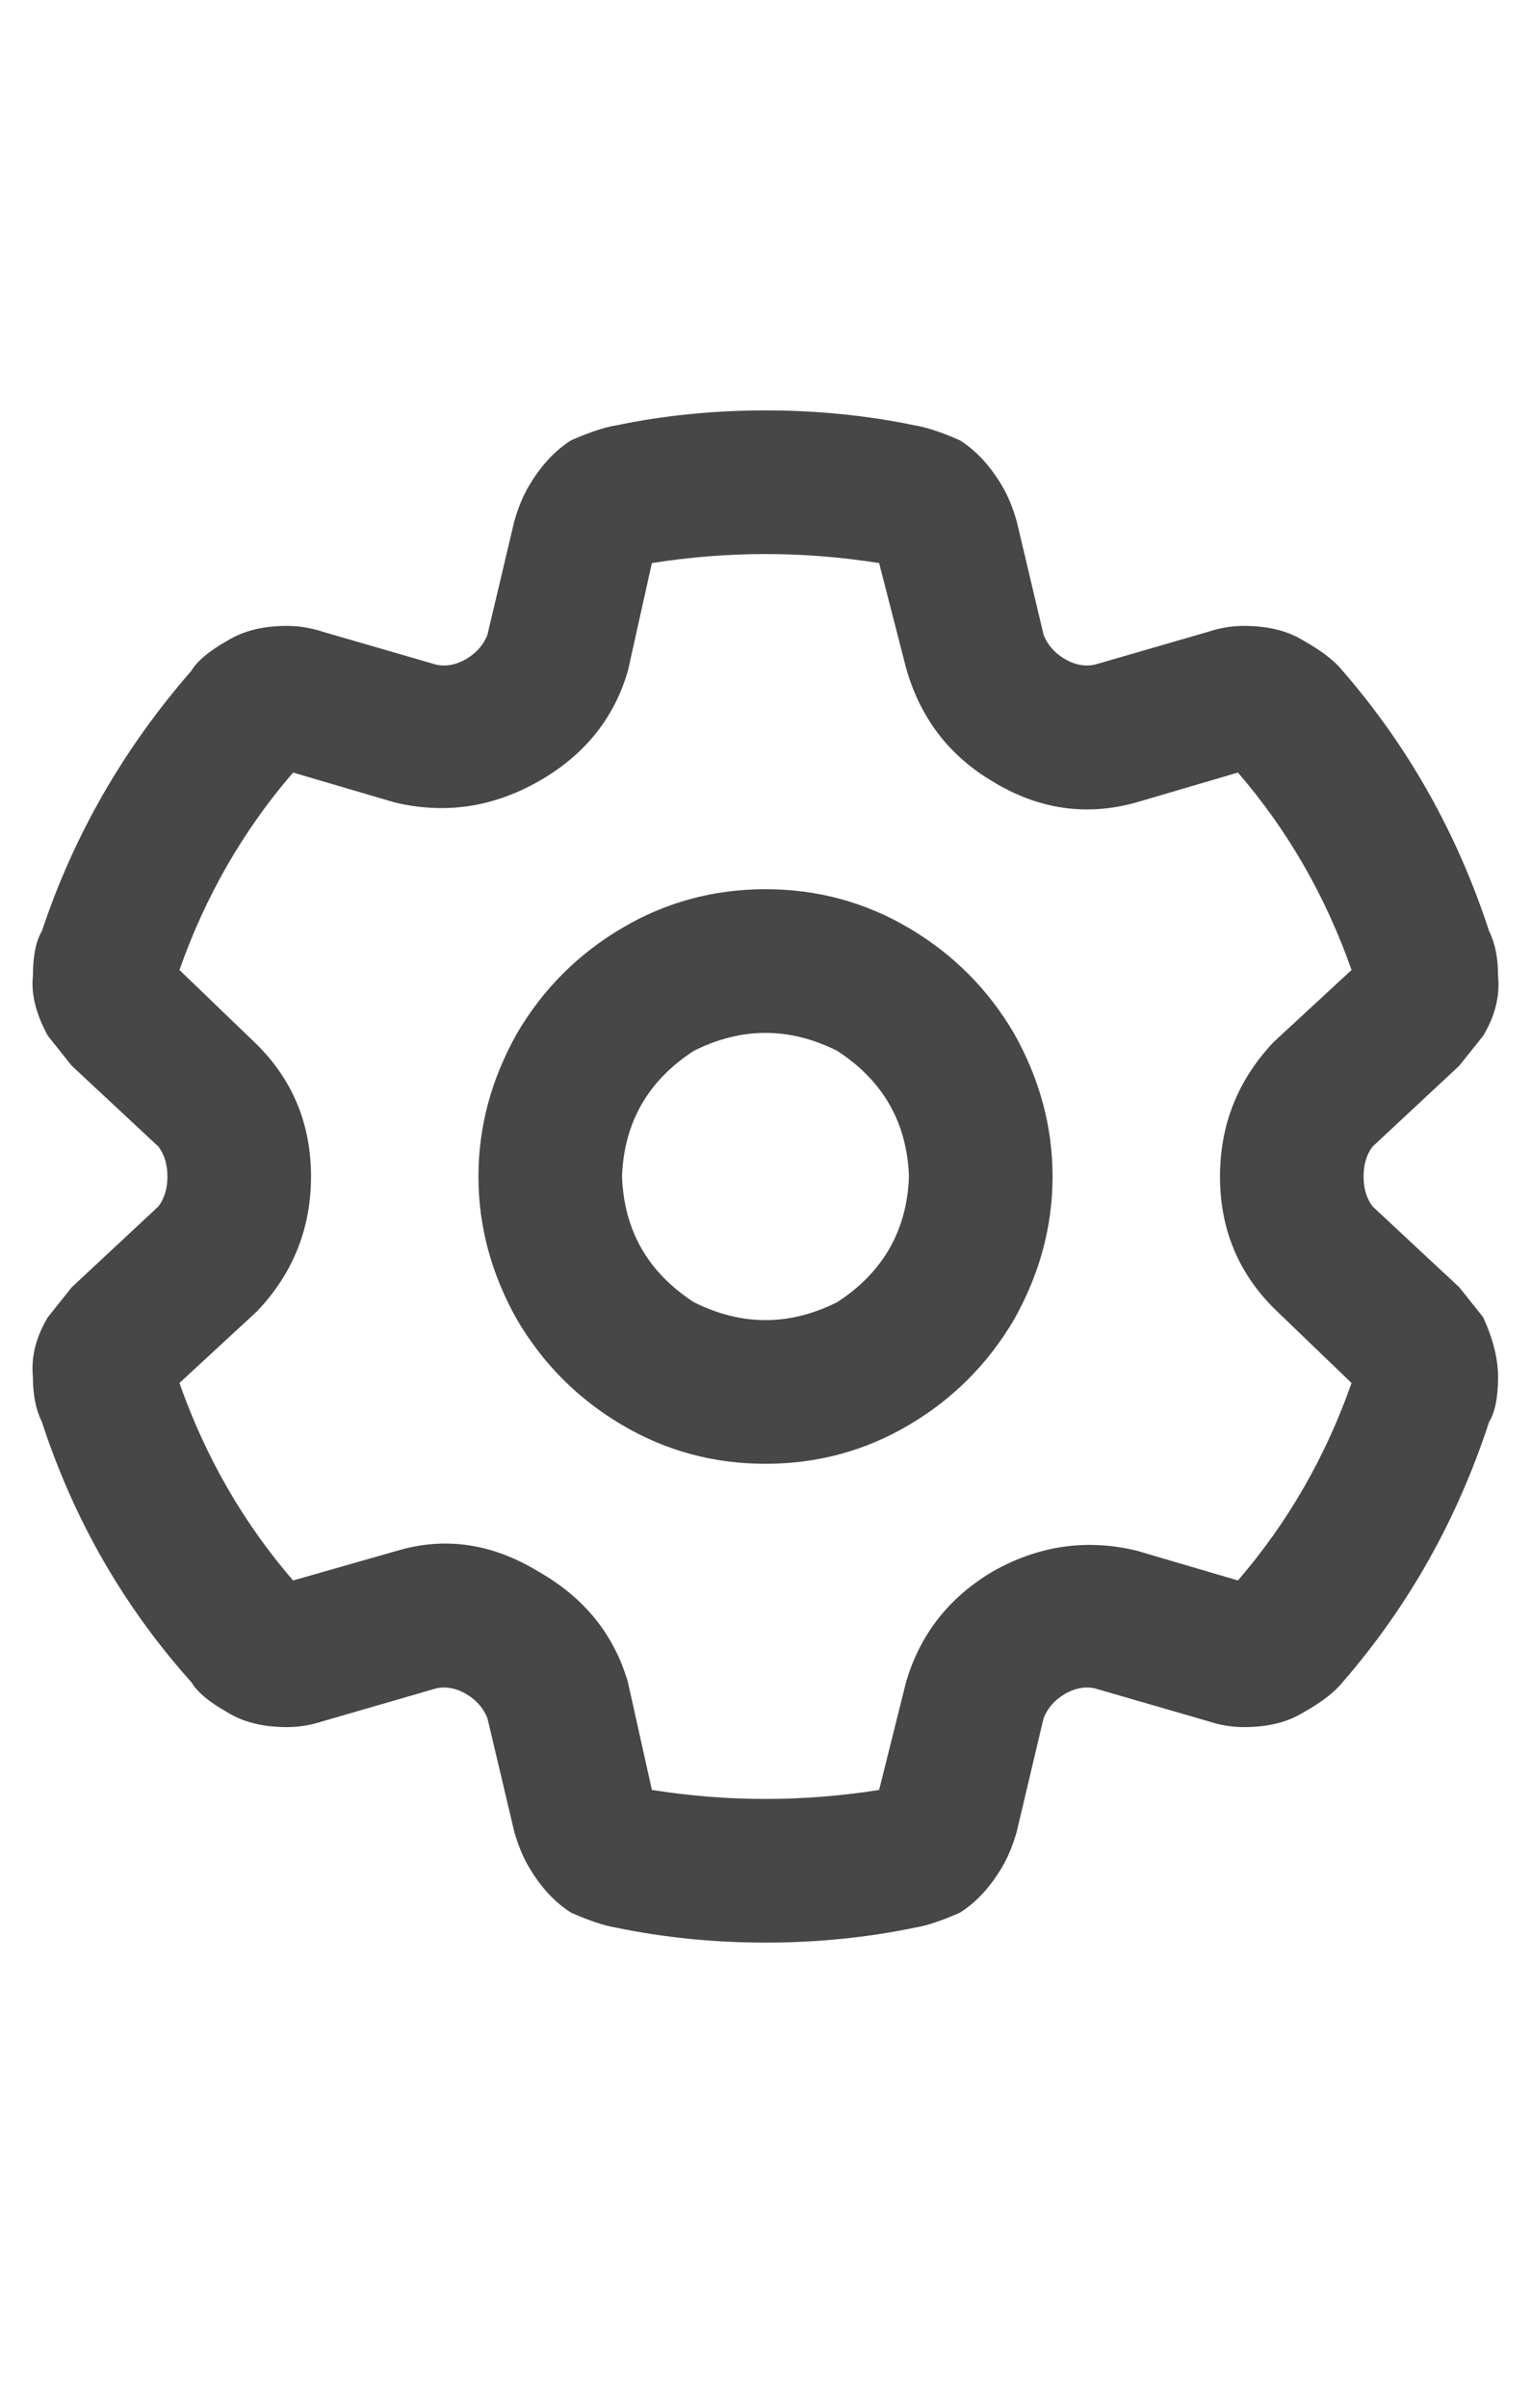 <svg width="14" height="22" viewBox="0 0 14 22" fill="none" xmlns="http://www.w3.org/2000/svg">
<g id="label-paired / sm / gear-sm / bold" clip-path="url(#clip0_1731_1849)">
<path id="icon" d="M7 3.75C7.474 3.75 7.93 3.796 8.367 3.887C8.477 3.905 8.613 3.951 8.777 4.023C8.923 4.115 9.051 4.251 9.16 4.434C9.215 4.525 9.26 4.634 9.297 4.762L9.543 5.801C9.579 5.892 9.643 5.965 9.734 6.02C9.826 6.074 9.917 6.092 10.008 6.074L11.047 5.773C11.156 5.737 11.266 5.719 11.375 5.719C11.594 5.719 11.776 5.764 11.922 5.855C12.086 5.947 12.204 6.038 12.277 6.129C12.879 6.822 13.325 7.615 13.617 8.508C13.672 8.617 13.699 8.754 13.699 8.918C13.717 9.1 13.672 9.283 13.562 9.465C13.49 9.556 13.417 9.647 13.344 9.738L12.551 10.477C12.496 10.55 12.469 10.641 12.469 10.75C12.469 10.859 12.496 10.95 12.551 11.023L13.344 11.762C13.417 11.853 13.49 11.944 13.562 12.035C13.654 12.236 13.699 12.418 13.699 12.582C13.699 12.764 13.672 12.901 13.617 12.992C13.325 13.885 12.879 14.678 12.277 15.371C12.204 15.462 12.086 15.553 11.922 15.645C11.776 15.736 11.594 15.781 11.375 15.781C11.266 15.781 11.156 15.763 11.047 15.727L10.008 15.426C9.917 15.408 9.826 15.426 9.734 15.48C9.643 15.535 9.579 15.608 9.543 15.699L9.297 16.738C9.26 16.866 9.215 16.975 9.16 17.066C9.051 17.249 8.923 17.385 8.777 17.477C8.613 17.549 8.477 17.595 8.367 17.613C7.93 17.704 7.474 17.75 7 17.75C6.526 17.75 6.07 17.704 5.633 17.613C5.523 17.595 5.387 17.549 5.223 17.477C5.077 17.385 4.949 17.249 4.84 17.066C4.785 16.975 4.74 16.866 4.703 16.738L4.457 15.699C4.421 15.608 4.357 15.535 4.266 15.48C4.174 15.426 4.083 15.408 3.992 15.426L2.953 15.727C2.844 15.763 2.734 15.781 2.625 15.781C2.406 15.781 2.224 15.736 2.078 15.645C1.914 15.553 1.805 15.462 1.75 15.371C1.13 14.678 0.674 13.885 0.383 12.992C0.328 12.883 0.301 12.746 0.301 12.582C0.283 12.4 0.328 12.217 0.438 12.035C0.51 11.944 0.583 11.853 0.656 11.762L1.449 11.023C1.504 10.95 1.531 10.859 1.531 10.75C1.531 10.641 1.504 10.55 1.449 10.477L0.656 9.738C0.583 9.647 0.51 9.556 0.438 9.465C0.328 9.264 0.283 9.082 0.301 8.918C0.301 8.736 0.328 8.599 0.383 8.508C0.674 7.633 1.13 6.84 1.75 6.129C1.805 6.038 1.914 5.947 2.078 5.855C2.224 5.764 2.406 5.719 2.625 5.719C2.734 5.719 2.844 5.737 2.953 5.773L3.992 6.074C4.083 6.092 4.174 6.074 4.266 6.02C4.357 5.965 4.421 5.892 4.457 5.801L4.703 4.762C4.74 4.634 4.785 4.525 4.84 4.434C4.949 4.251 5.077 4.115 5.223 4.023C5.387 3.951 5.523 3.905 5.633 3.887C6.07 3.796 6.526 3.75 7 3.75ZM5.961 5.145L5.742 6.129C5.615 6.566 5.341 6.904 4.922 7.141C4.503 7.378 4.065 7.441 3.609 7.332L2.68 7.059C2.224 7.587 1.878 8.189 1.641 8.863L2.352 9.547C2.68 9.875 2.844 10.276 2.844 10.75C2.844 11.224 2.68 11.634 2.352 11.98L1.641 12.637C1.878 13.311 2.224 13.913 2.68 14.441L3.637 14.168C4.074 14.04 4.503 14.104 4.922 14.359C5.341 14.596 5.615 14.934 5.742 15.371L5.961 16.355C6.654 16.465 7.346 16.465 8.039 16.355L8.285 15.371C8.413 14.934 8.677 14.596 9.078 14.359C9.497 14.122 9.935 14.059 10.391 14.168L11.32 14.441C11.776 13.913 12.122 13.311 12.359 12.637L11.648 11.953C11.32 11.625 11.156 11.224 11.156 10.75C11.156 10.276 11.32 9.866 11.648 9.52L12.359 8.863C12.122 8.189 11.776 7.587 11.32 7.059L10.391 7.332C9.935 7.46 9.497 7.396 9.078 7.141C8.677 6.904 8.413 6.557 8.285 6.102L8.039 5.145C7.346 5.035 6.654 5.035 5.961 5.145ZM5.688 10.75C5.706 11.242 5.924 11.625 6.344 11.898C6.781 12.117 7.219 12.117 7.656 11.898C8.076 11.625 8.294 11.242 8.312 10.75C8.294 10.258 8.076 9.875 7.656 9.602C7.219 9.383 6.781 9.383 6.344 9.602C5.924 9.875 5.706 10.258 5.688 10.75ZM7 13.375C6.526 13.375 6.089 13.257 5.688 13.02C5.286 12.783 4.967 12.463 4.73 12.062C4.493 11.643 4.375 11.206 4.375 10.75C4.375 10.294 4.493 9.857 4.73 9.438C4.967 9.036 5.286 8.717 5.688 8.48C6.089 8.243 6.526 8.125 7 8.125C7.474 8.125 7.911 8.243 8.312 8.48C8.714 8.717 9.033 9.036 9.27 9.438C9.507 9.857 9.625 10.294 9.625 10.75C9.625 11.206 9.507 11.643 9.27 12.062C9.033 12.463 8.714 12.783 8.312 13.02C7.911 13.257 7.474 13.375 7 13.375Z" fill="black" fill-opacity="0.72"/>
</g>
<defs>
<clipPath id="clip0_1731_1849">
<rect width="14" height="22" fill="white"/>
</clipPath>
</defs>
</svg>
